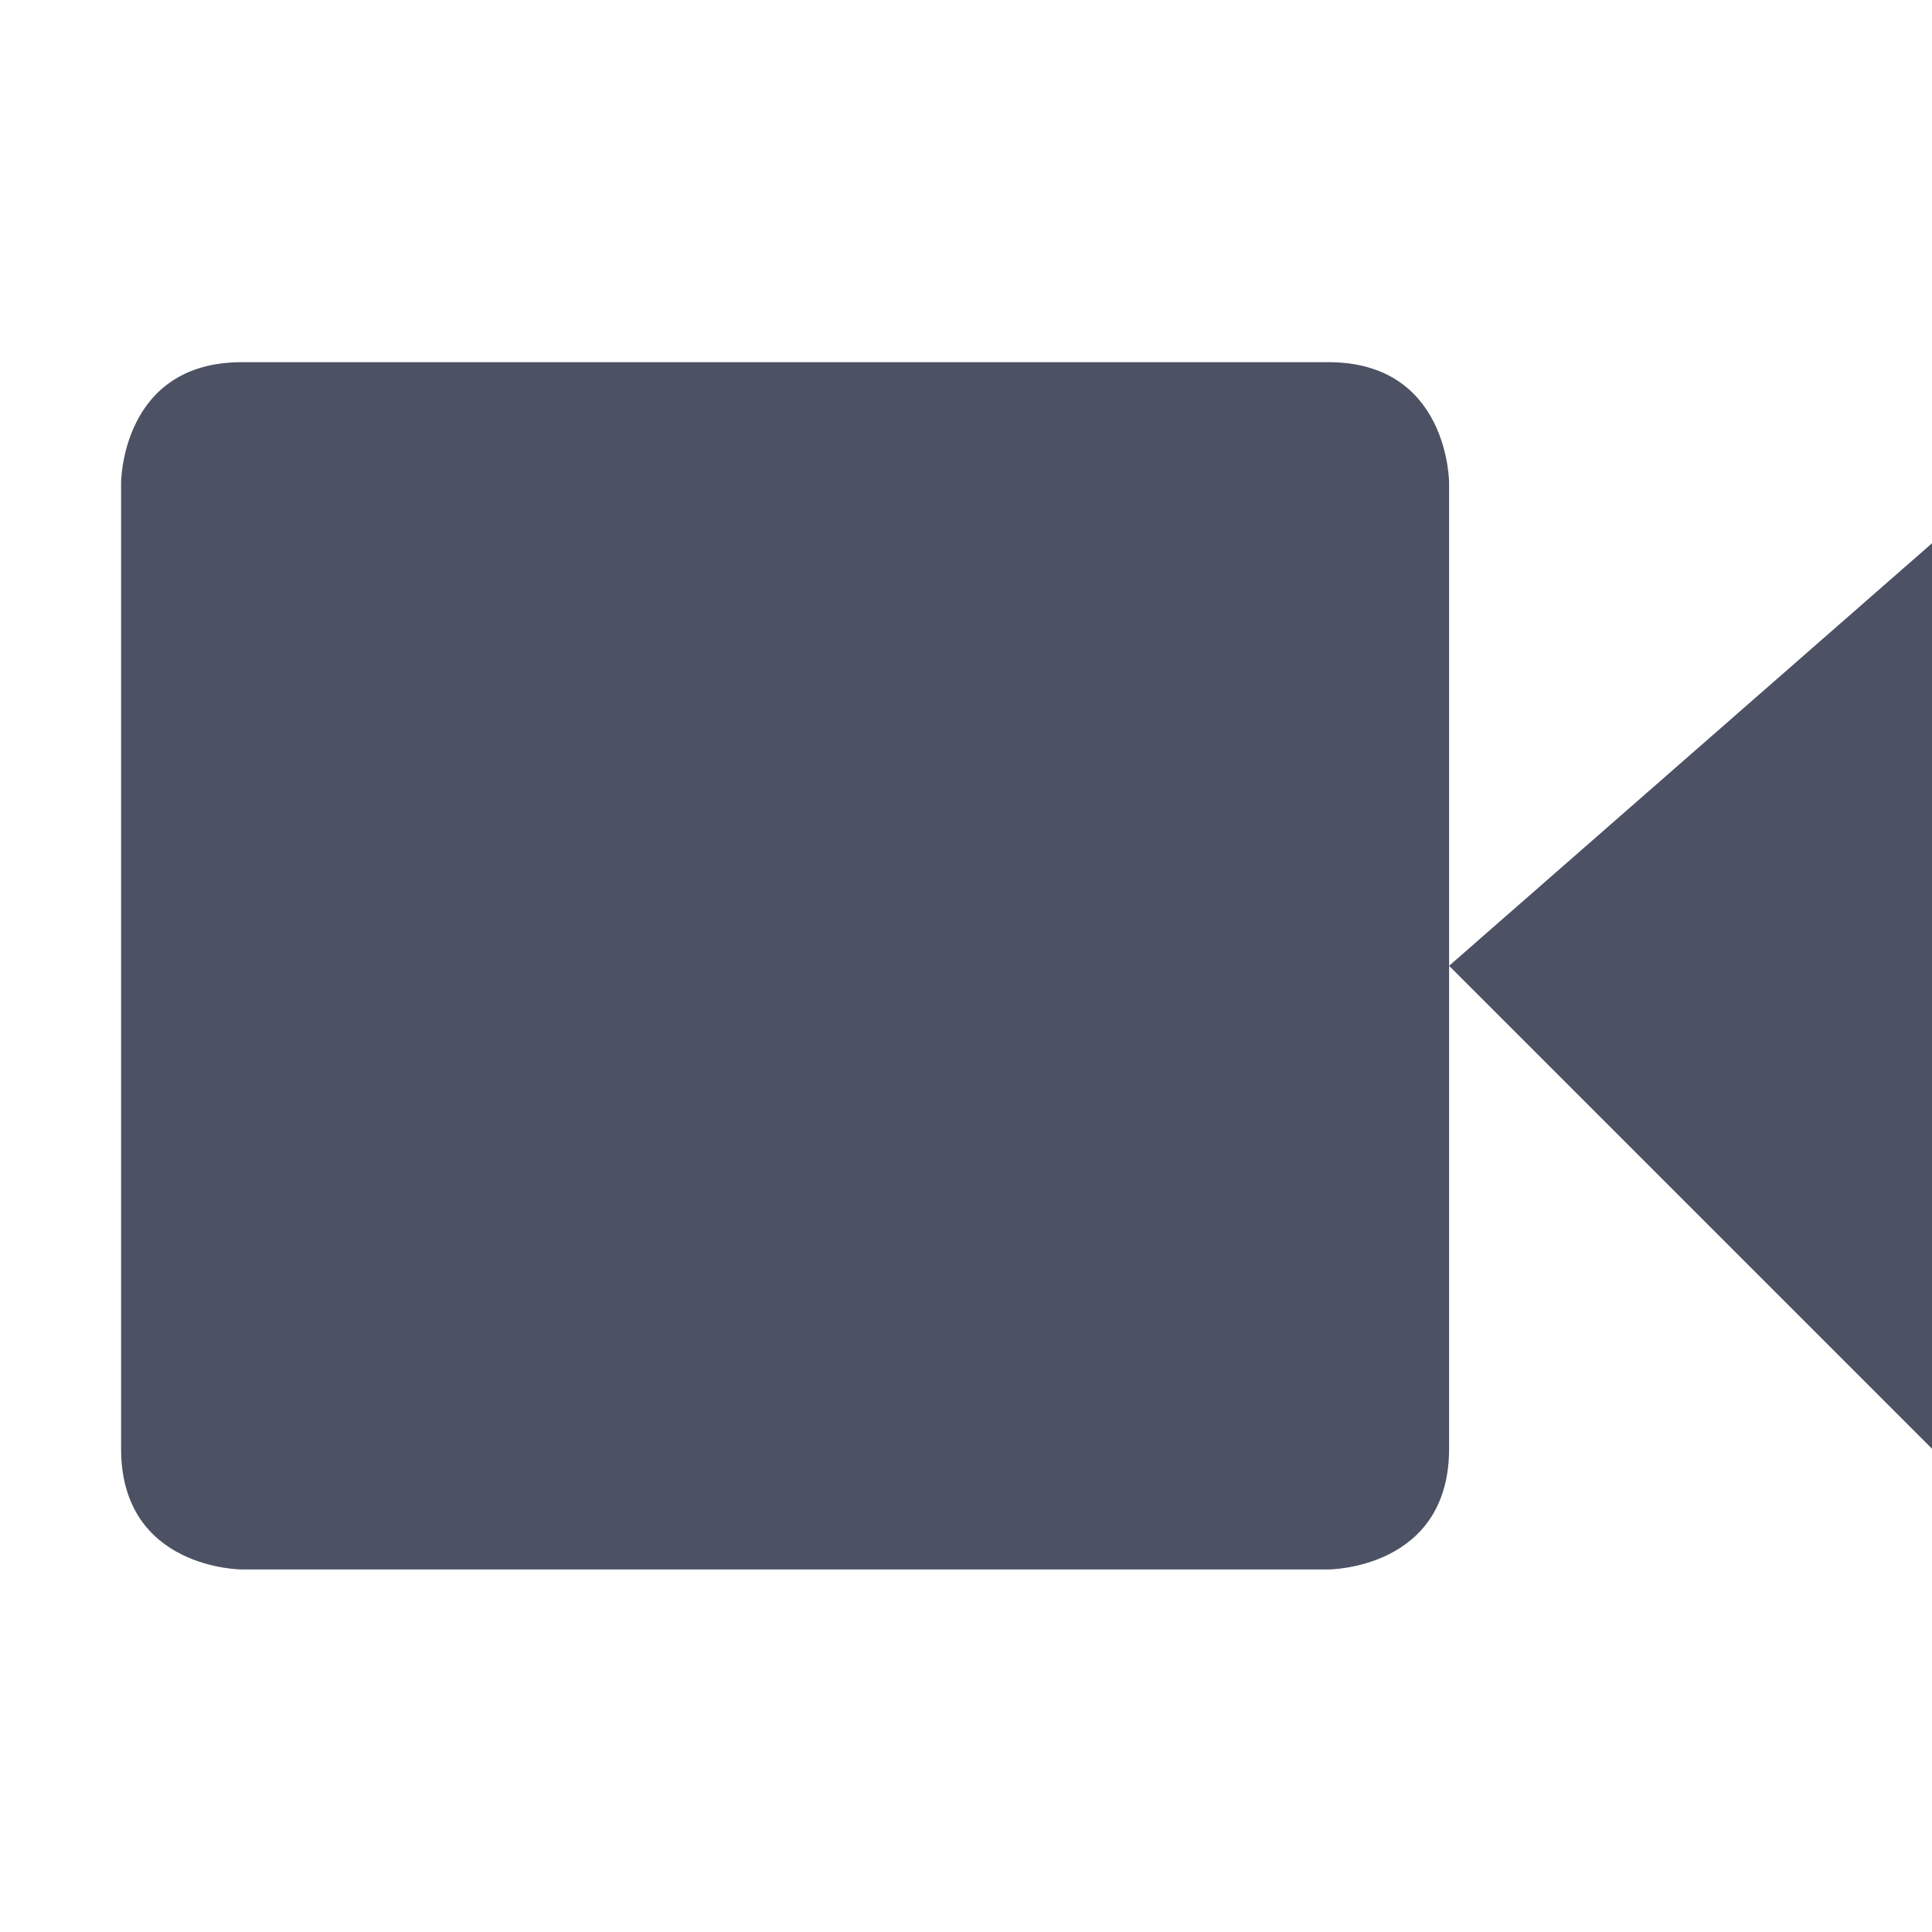 <?xml version='1.0' encoding='UTF-8' standalone='no'?>
<svg xmlns:cc='http://creativecommons.org/ns#' xmlns:dc='http://purl.org/dc/elements/1.1/' height='16' id='svg7384' xmlns:osb='http://www.openswatchbook.org/uri/2009/osb' xmlns:rdf='http://www.w3.org/1999/02/22-rdf-syntax-ns#' style='enable-background:new' xmlns:svg='http://www.w3.org/2000/svg' version='1.1' width='16.003' xmlns='http://www.w3.org/2000/svg'>
  <title id='title8473'>Pop Symbolic Icon Theme</title>
  <defs id='defs7386'>
    <linearGradient id='linearGradient6882' osb:paint='solid'>
      <stop id='stop6884' offset='0' style='stop-color:#555555;stop-opacity:1;'/>
    </linearGradient>
    <linearGradient id='linearGradient5606' osb:paint='solid'>
      <stop id='stop5608' offset='0' style='stop-color:#000000;stop-opacity:1;'/>
    </linearGradient>
    <filter id='filter7554' style='color-interpolation-filters:sRGB'>
      <feBlend id='feBlend7556' in2='BackgroundImage' mode='darken'/>
    </filter>
  </defs>
  <g id='layer9' style='display:inline' transform='translate(-584.997,-25)'/>
  <g id='layer10' style='display:inline;filter:url(#filter7554)' transform='translate(-584.997,-25)'/>
  <g id='layer1' style='display:inline' transform='translate(-343.997,-642)'/>
  <g id='layer14' style='display:inline' transform='translate(-584.997,-25)'/>
  <g id='layer15' style='display:inline' transform='translate(-584.997,-25)'/>
  <g id='g71291' style='display:inline' transform='translate(-584.997,-25)'/>
  <g id='layer2' style='display:inline' transform='translate(-343.997,-492)'/>
  <g id='layer3' transform='translate(-343.997,-752)'/>
  <g id='layer12' style='display:inline' transform='translate(-584.997,-25)'>
    
    <path d='m 587,28 h 9 c 1,0 1,1 1,1 v 8 c 0,1 -1,1 -1,1 h -9 c 0,0 -1,0 -1,-1 v -8 c 0,0 0,-1 1,-1 z m 14,1.5 v 7.5 l -4,-4 z' id='path5571' style='color:#000000;font-style:normal;font-variant:normal;font-weight:normal;font-stretch:normal;font-size:medium;line-height:normal;font-family:Sans;-inkscape-font-specification:Sans;text-indent:0;text-align:start;text-decoration:none;text-decoration-line:none;letter-spacing:normal;word-spacing:normal;text-transform:none;writing-mode:lr-tb;direction:ltr;baseline-shift:baseline;text-anchor:start;display:inline;overflow:visible;visibility:visible;fill:#4c5263;fill-opacity:1;stroke:none;stroke-width:2;marker:none;enable-background:accumulate'/>
  </g>
</svg>
